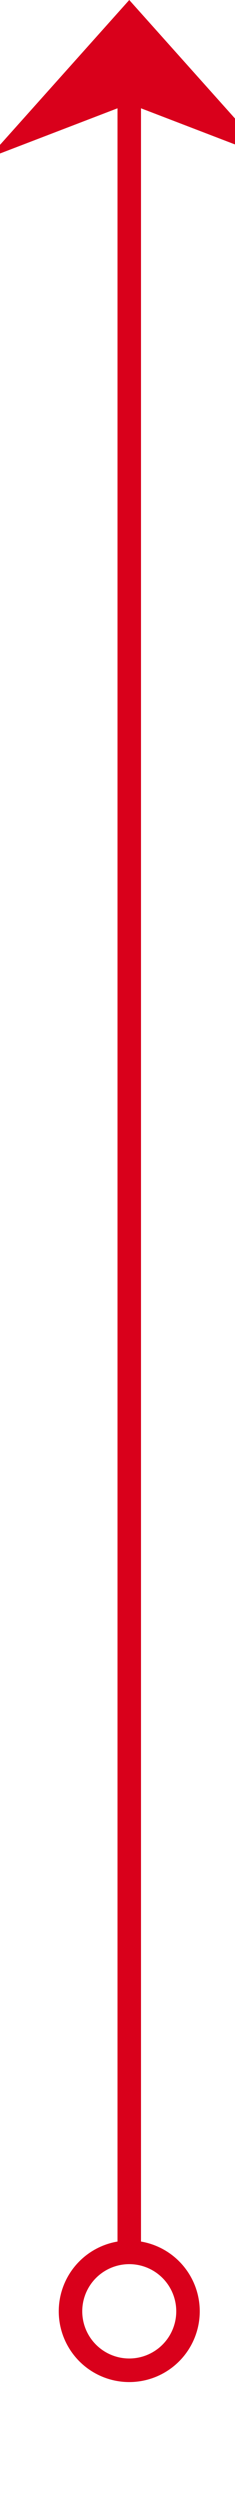 ﻿<?xml version="1.0" encoding="utf-8"?>
<svg version="1.1" xmlns:xlink="http://www.w3.org/1999/xlink" width="10px" height="106px" preserveAspectRatio="xMidYMin meet" viewBox="469 158 8 106" xmlns="http://www.w3.org/2000/svg">
  <path d="M 473.5 254  L 473.5 159  " stroke-width="1" stroke-dasharray="0" stroke="rgba(217, 0, 27, 1)" fill="none" class="stroke" />
  <path d="M 473.5 253  A 3 3 0 0 0 470.5 256 A 3 3 0 0 0 473.5 259 A 3 3 0 0 0 476.5 256 A 3 3 0 0 0 473.5 253 Z M 473.5 254  A 2 2 0 0 1 475.5 256 A 2 2 0 0 1 473.5 258 A 2 2 0 0 1 471.5 256 A 2 2 0 0 1 473.5 254 Z M 479.5 164.7  L 473.5 158  L 467.5 164.7  L 473.5 162.4  L 479.5 164.7  Z " fill-rule="nonzero" fill="rgba(217, 0, 27, 1)" stroke="none" class="fill" />
</svg>